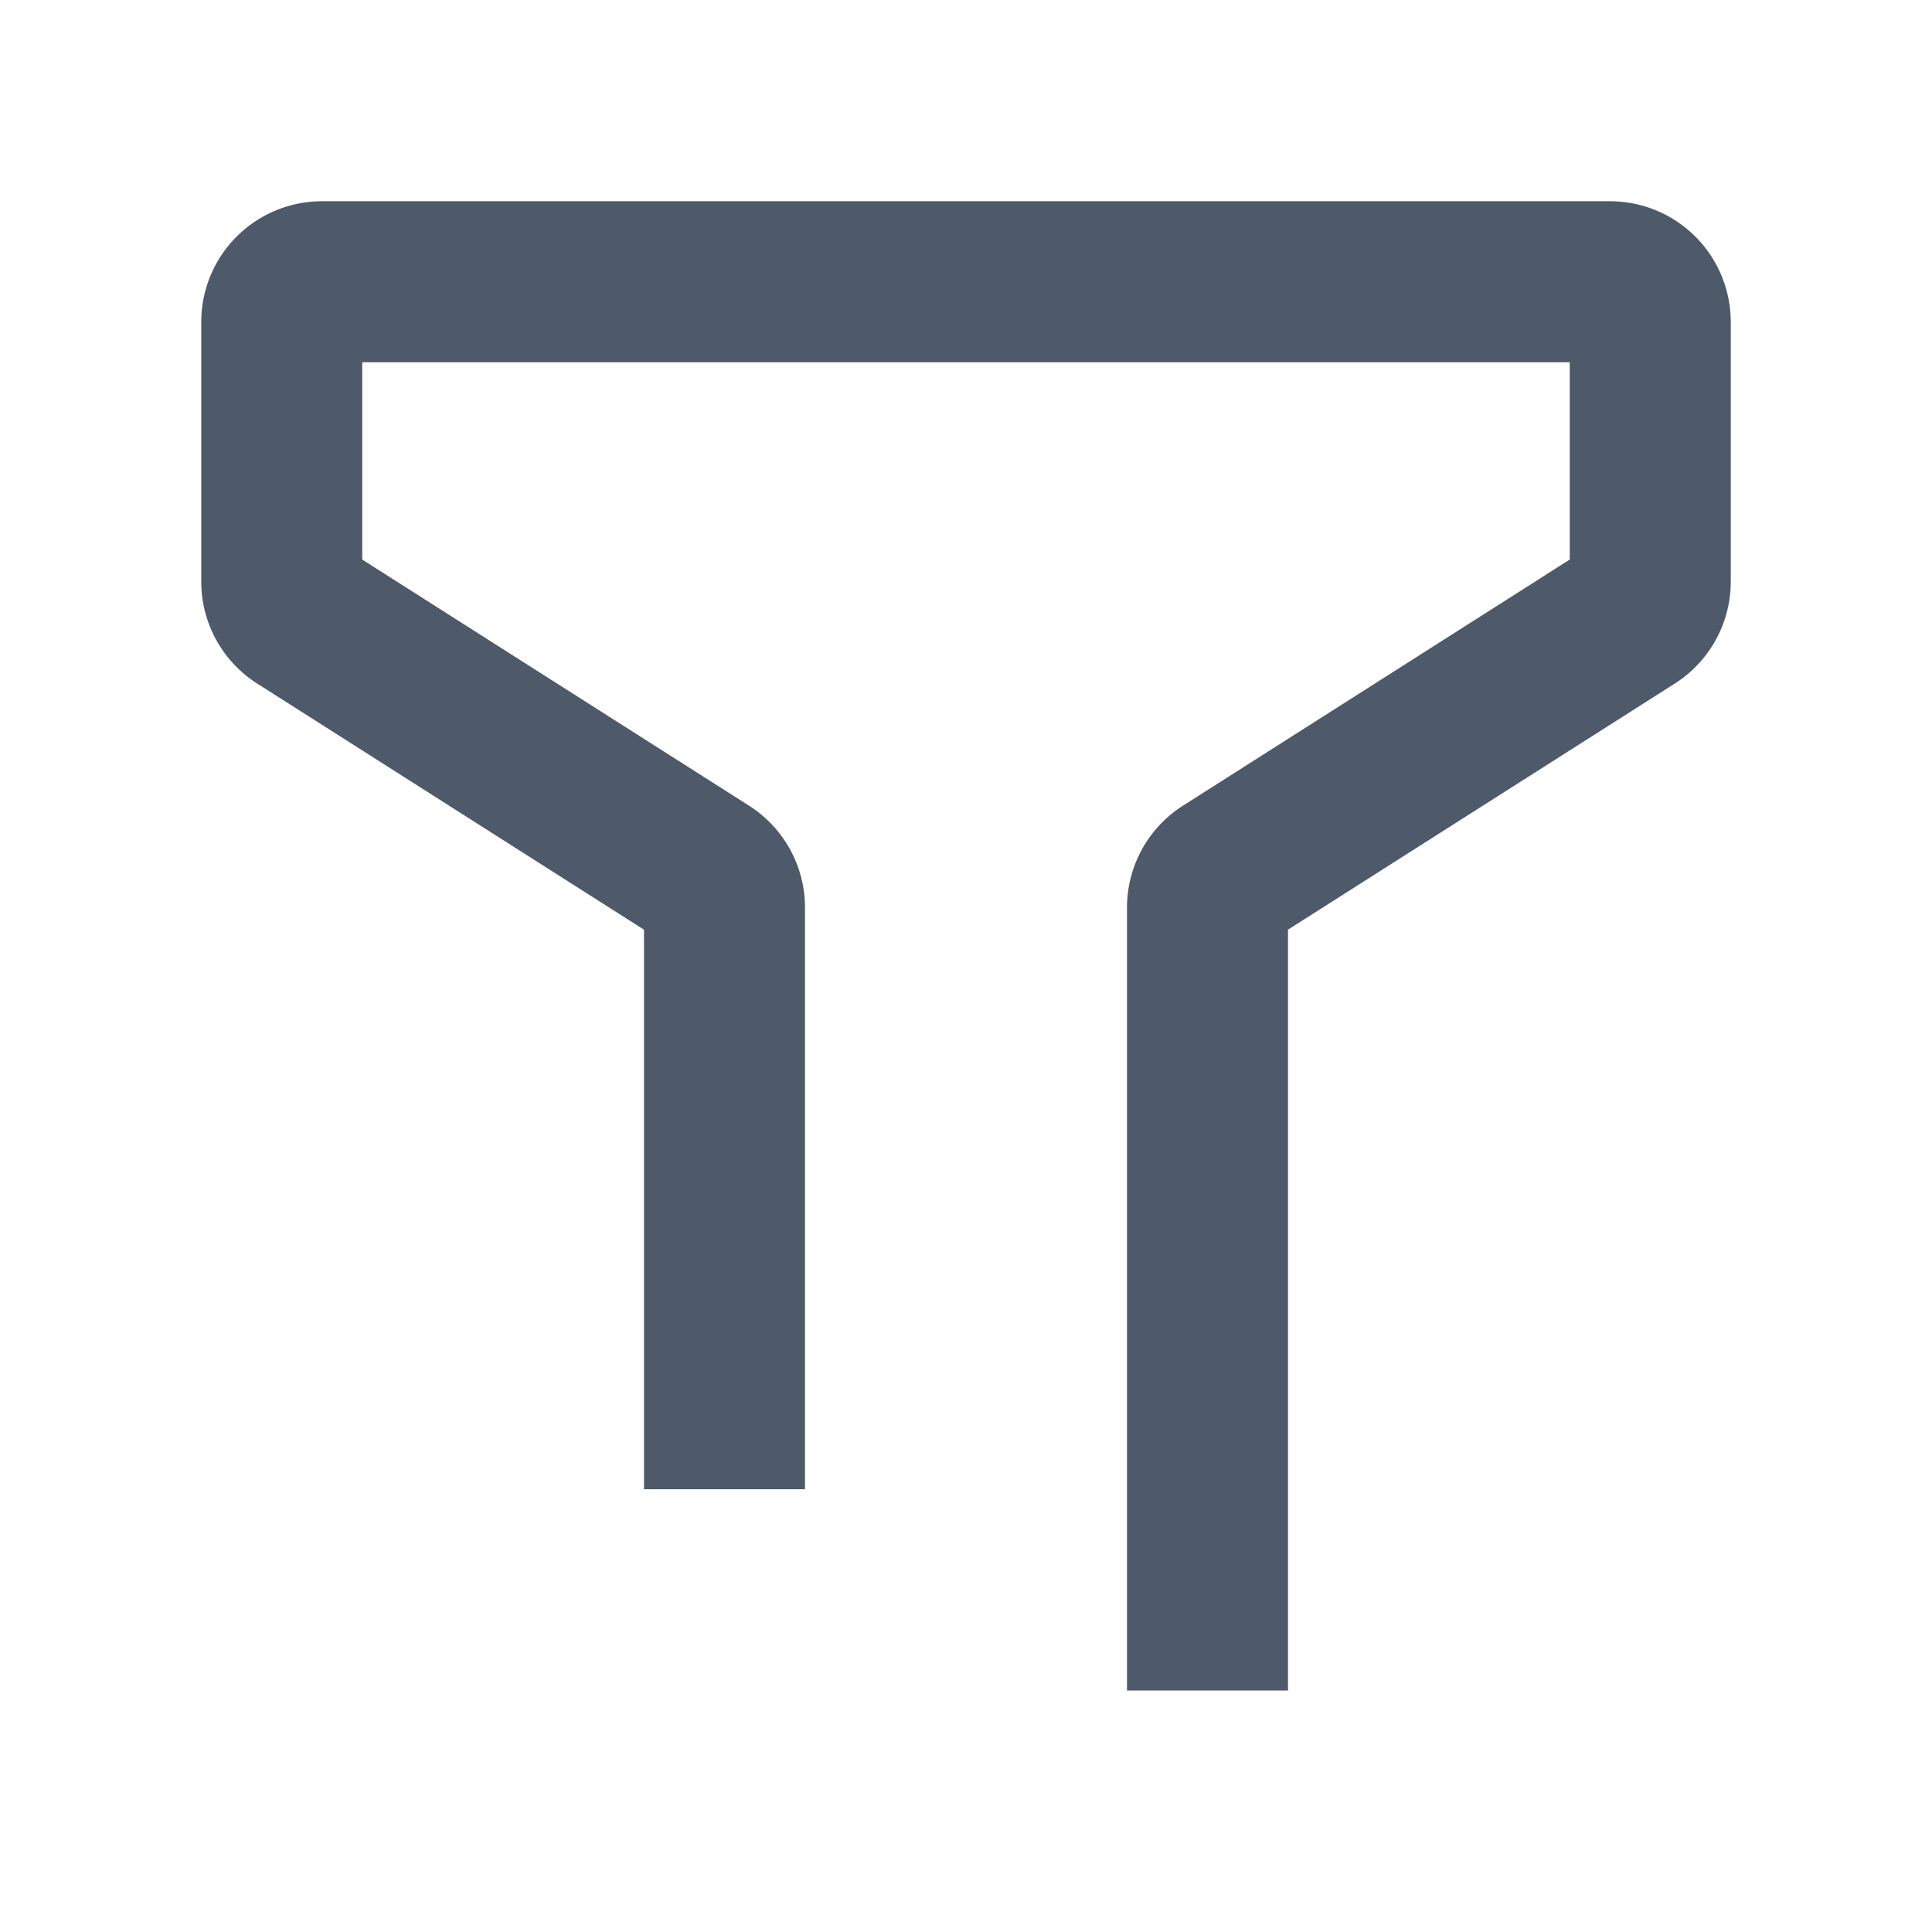 <svg width="24" height="24" viewBox="0 0 48 48" fill="none"><path d="M30 42V22.549a1 1 0 01.463-.844l10.074-6.41A1 1 0 0041 14.45V8a1 1 0 00-1-1H8a1 1 0 00-1 1v6.451a1 1 0 00.463.844l10.074 6.41a1 1 0 01.463.844V37" stroke="#4E5969" stroke-width="4"/></svg>